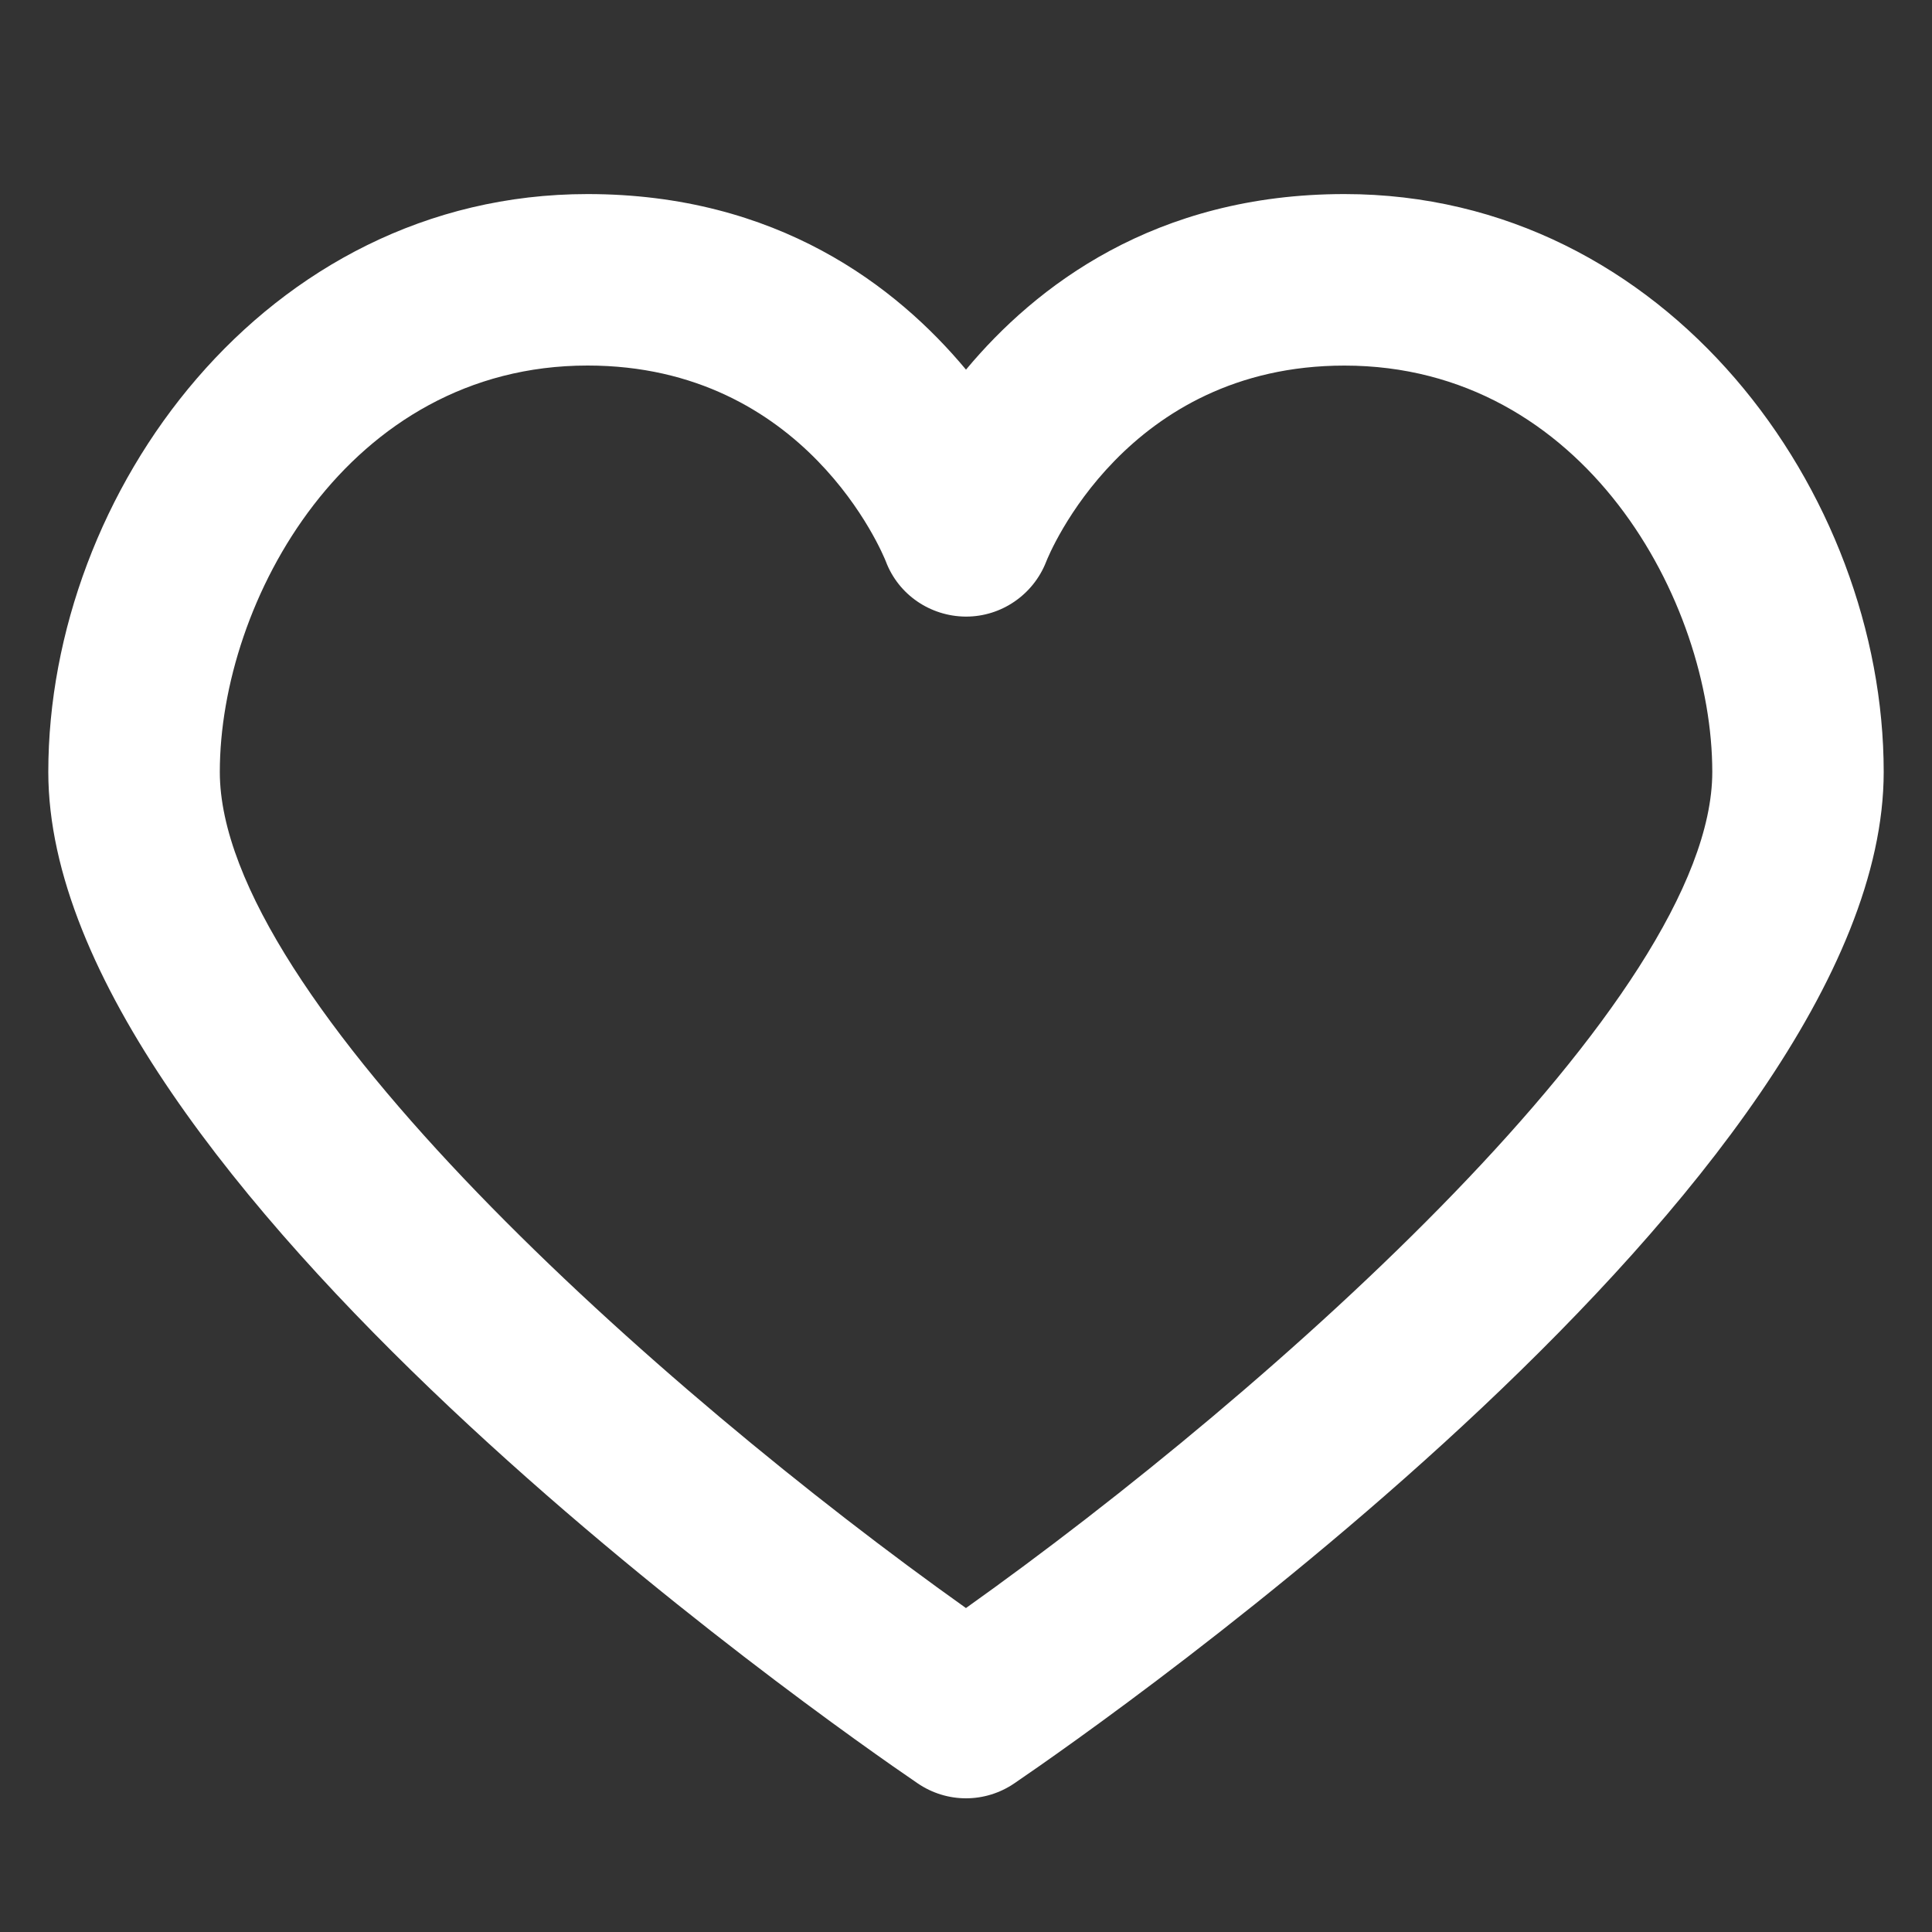 <?xml version="1.0" encoding="utf-8"?>
<!-- Generator: Adobe Illustrator 16.0.0, SVG Export Plug-In . SVG Version: 6.00 Build 0)  -->
<!DOCTYPE svg PUBLIC "-//W3C//DTD SVG 1.1//EN" "http://www.w3.org/Graphics/SVG/1.1/DTD/svg11.dtd">
<svg version="1.1" id="Layer_1" xmlns="http://www.w3.org/2000/svg" xmlns:xlink="http://www.w3.org/1999/xlink" x="0px" y="0px"
	 width="40px" height="40px" viewBox="0 0 40 40" enable-background="new 0 0 40 40" xml:space="preserve">
<rect x="0" y="0" width="40" height="40" fill="#333333" stroke="none"/>
<g id="Captions">
</g>
<g id="Your_Icon">
	<path fill="#FFFFFF" d="M27.835,4.018c-3.923,0-6.397,1.909-7.835,3.635c-1.438-1.726-3.912-3.635-7.835-3.635
		C5.486,4.018,1,10.204,1,15.982c0,8.41,16.157,19.685,17.999,20.94c0.302,0.206,0.651,0.31,1.001,0.31s0.699-0.104,1.001-0.31
		C22.844,35.667,39,24.395,39,15.982C39,10.204,34.514,4.018,27.835,4.018z M19.999,33.293C13.637,28.77,4.551,20.669,4.551,15.982
		c0-3.528,2.646-8.414,7.614-8.414c4.519,0,6.114,3.901,6.176,4.057c0.259,0.686,0.917,1.134,1.649,1.141c0.004,0,0.008,0,0.013,0
		c0.728,0,1.386-0.451,1.654-1.129c0.063-0.167,1.661-4.068,6.179-4.068c4.969,0,7.615,4.886,7.615,8.414
		C35.449,20.664,26.361,28.766,19.999,33.293z"/>
</g>
</svg>
